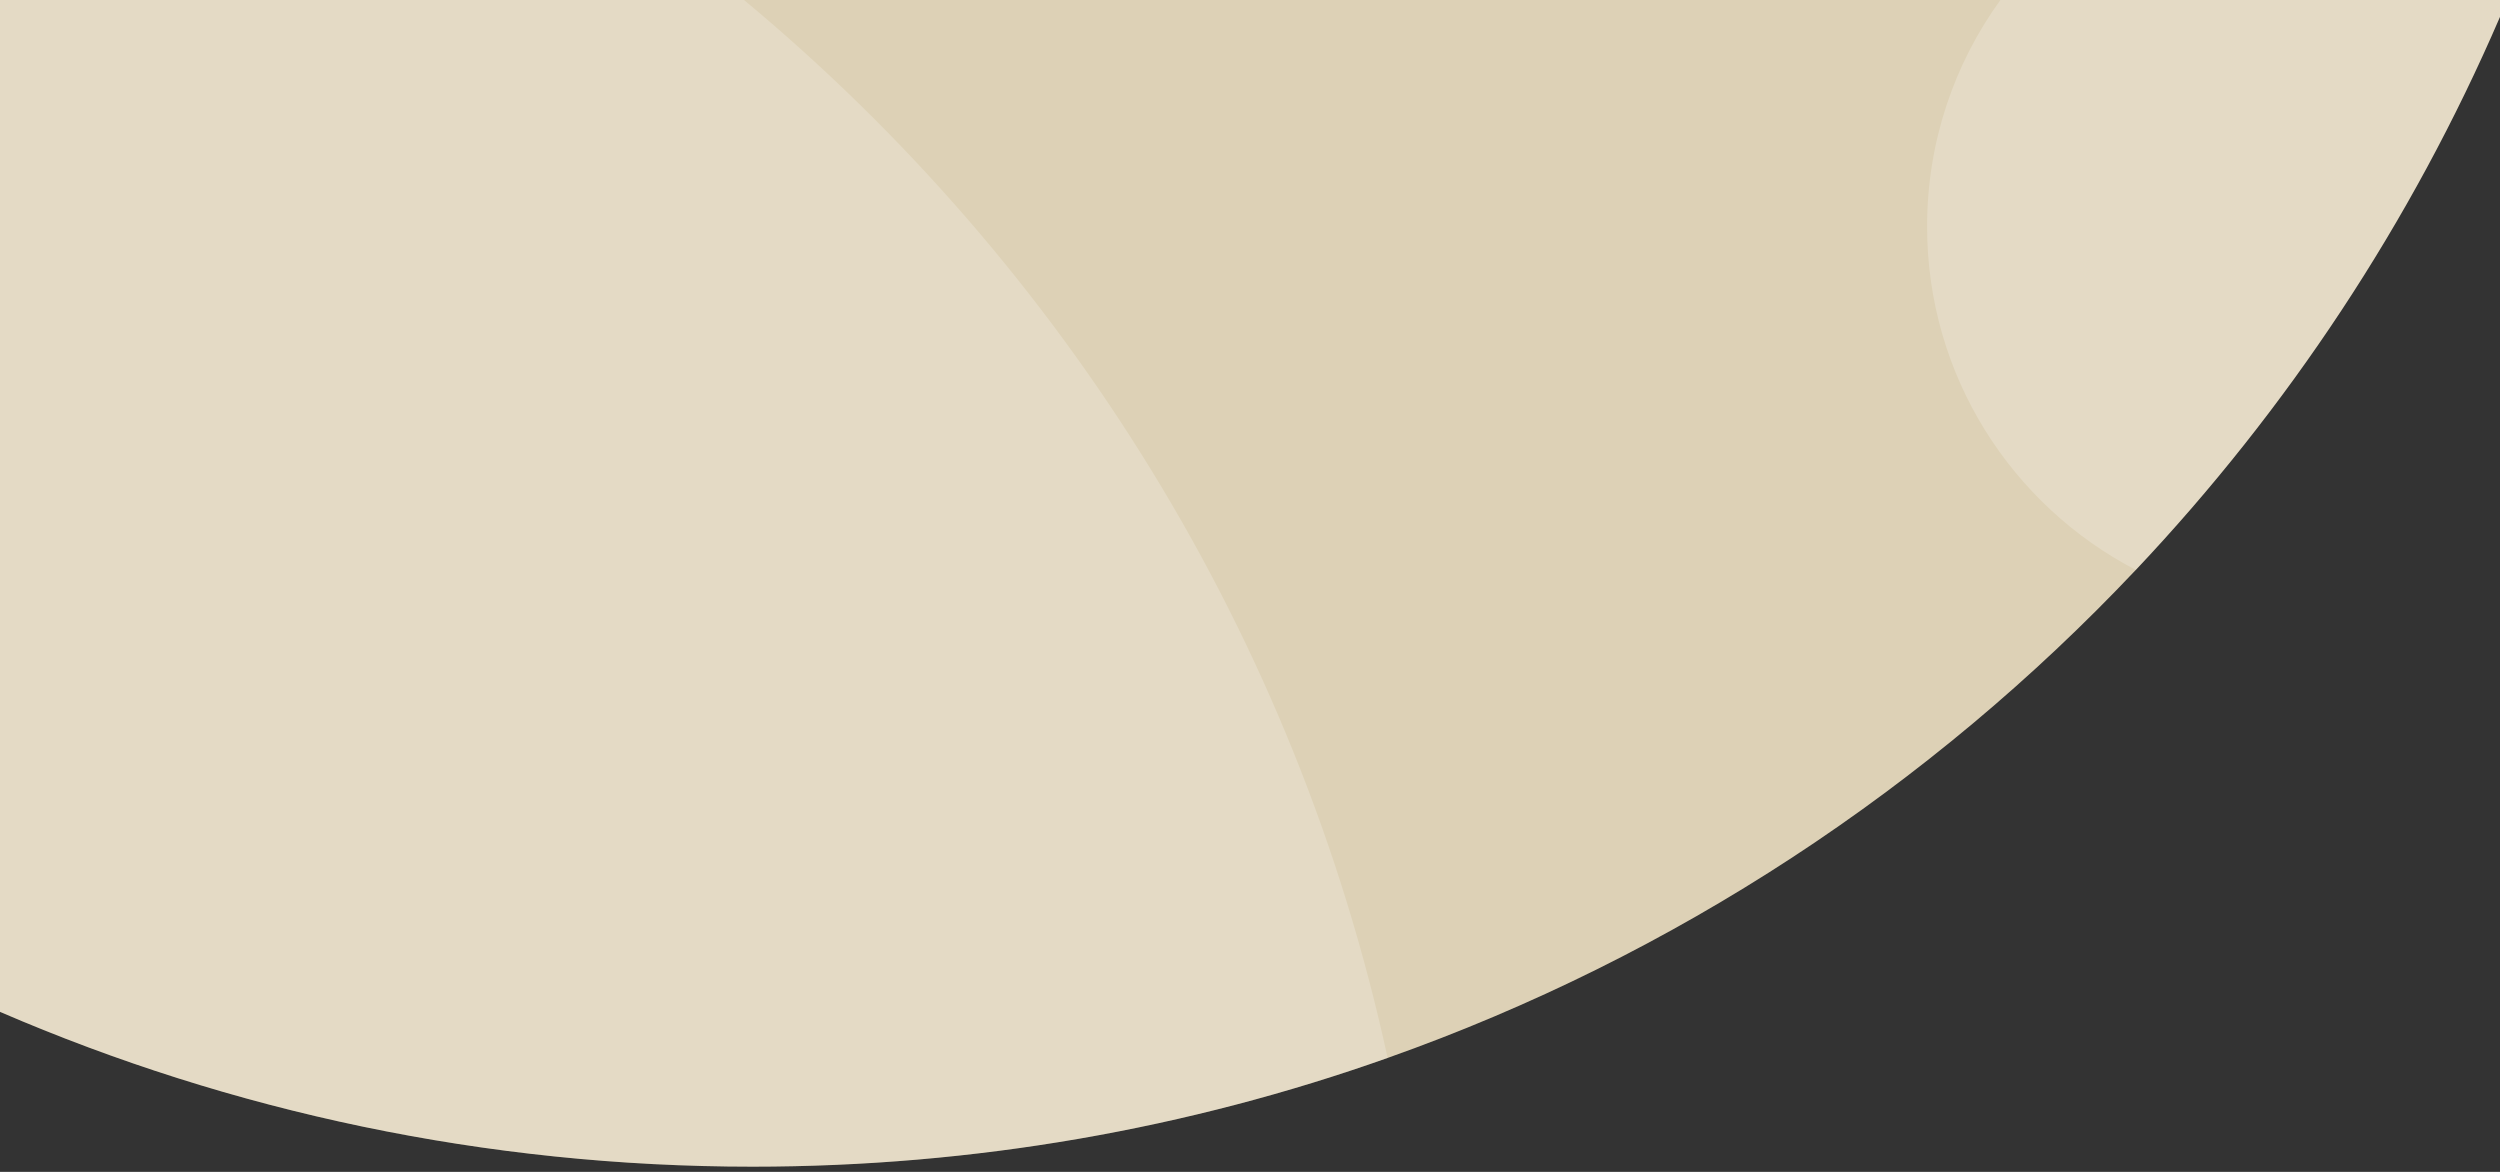 <svg xmlns="http://www.w3.org/2000/svg" xmlns:xlink="http://www.w3.org/1999/xlink" version="1.1" id="Laag_1" x="0px" y="0px" viewBox="0 0 1920 900" style="enable-background:new 0 0 1920 900;" xml:space="preserve">
<rect x="0" y="0" width="1920" height="900" fill="#333333" stroke="none"/>
<style type="text/css">
	.st0{fill:none;}
	.st1{fill:#ddd1b6;}
	.st2{opacity:0.2;fill:#FFFFFF;enable-background:new    ;}
</style>
<path class="st0" d="M1920,0v12.9c-68.1,158-163.3,301.5-279.7,424.8c-157.5,166.9-353.8,296.6-574.6,374.8  C913.2,866.6,749,896,578,896c-205.3,0-400.7-42.4-578-118.9V0H1920z"/>
<g id="Circles">
	<g id="Group_3">
		<path class="st1" d="M1920,0v12.9c-68.1,158-163.3,301.5-279.7,424.8c-157.5,166.9-353.8,296.6-574.6,374.8    C913.2,866.6,749,896,578,896c-205.3,0-400.7-42.4-578-118.9V0H1920z"/>
		<path class="st2" d="M1920,0v12.9c-68.1,158-163.3,301.5-279.7,424.8c-95.2-49.5-160.3-149-160.3-263.7c0-65,20.9-125.1,56.3-174    H1920z"/>
		<path class="st2" d="M1065.7,812.5C913.2,866.6,749,896,578,896c-205.3,0-400.7-42.4-578-118.9V0h571.4    C817.5,204.6,995.4,488.5,1065.7,812.5z"/>
	</g>
</g>
</svg>